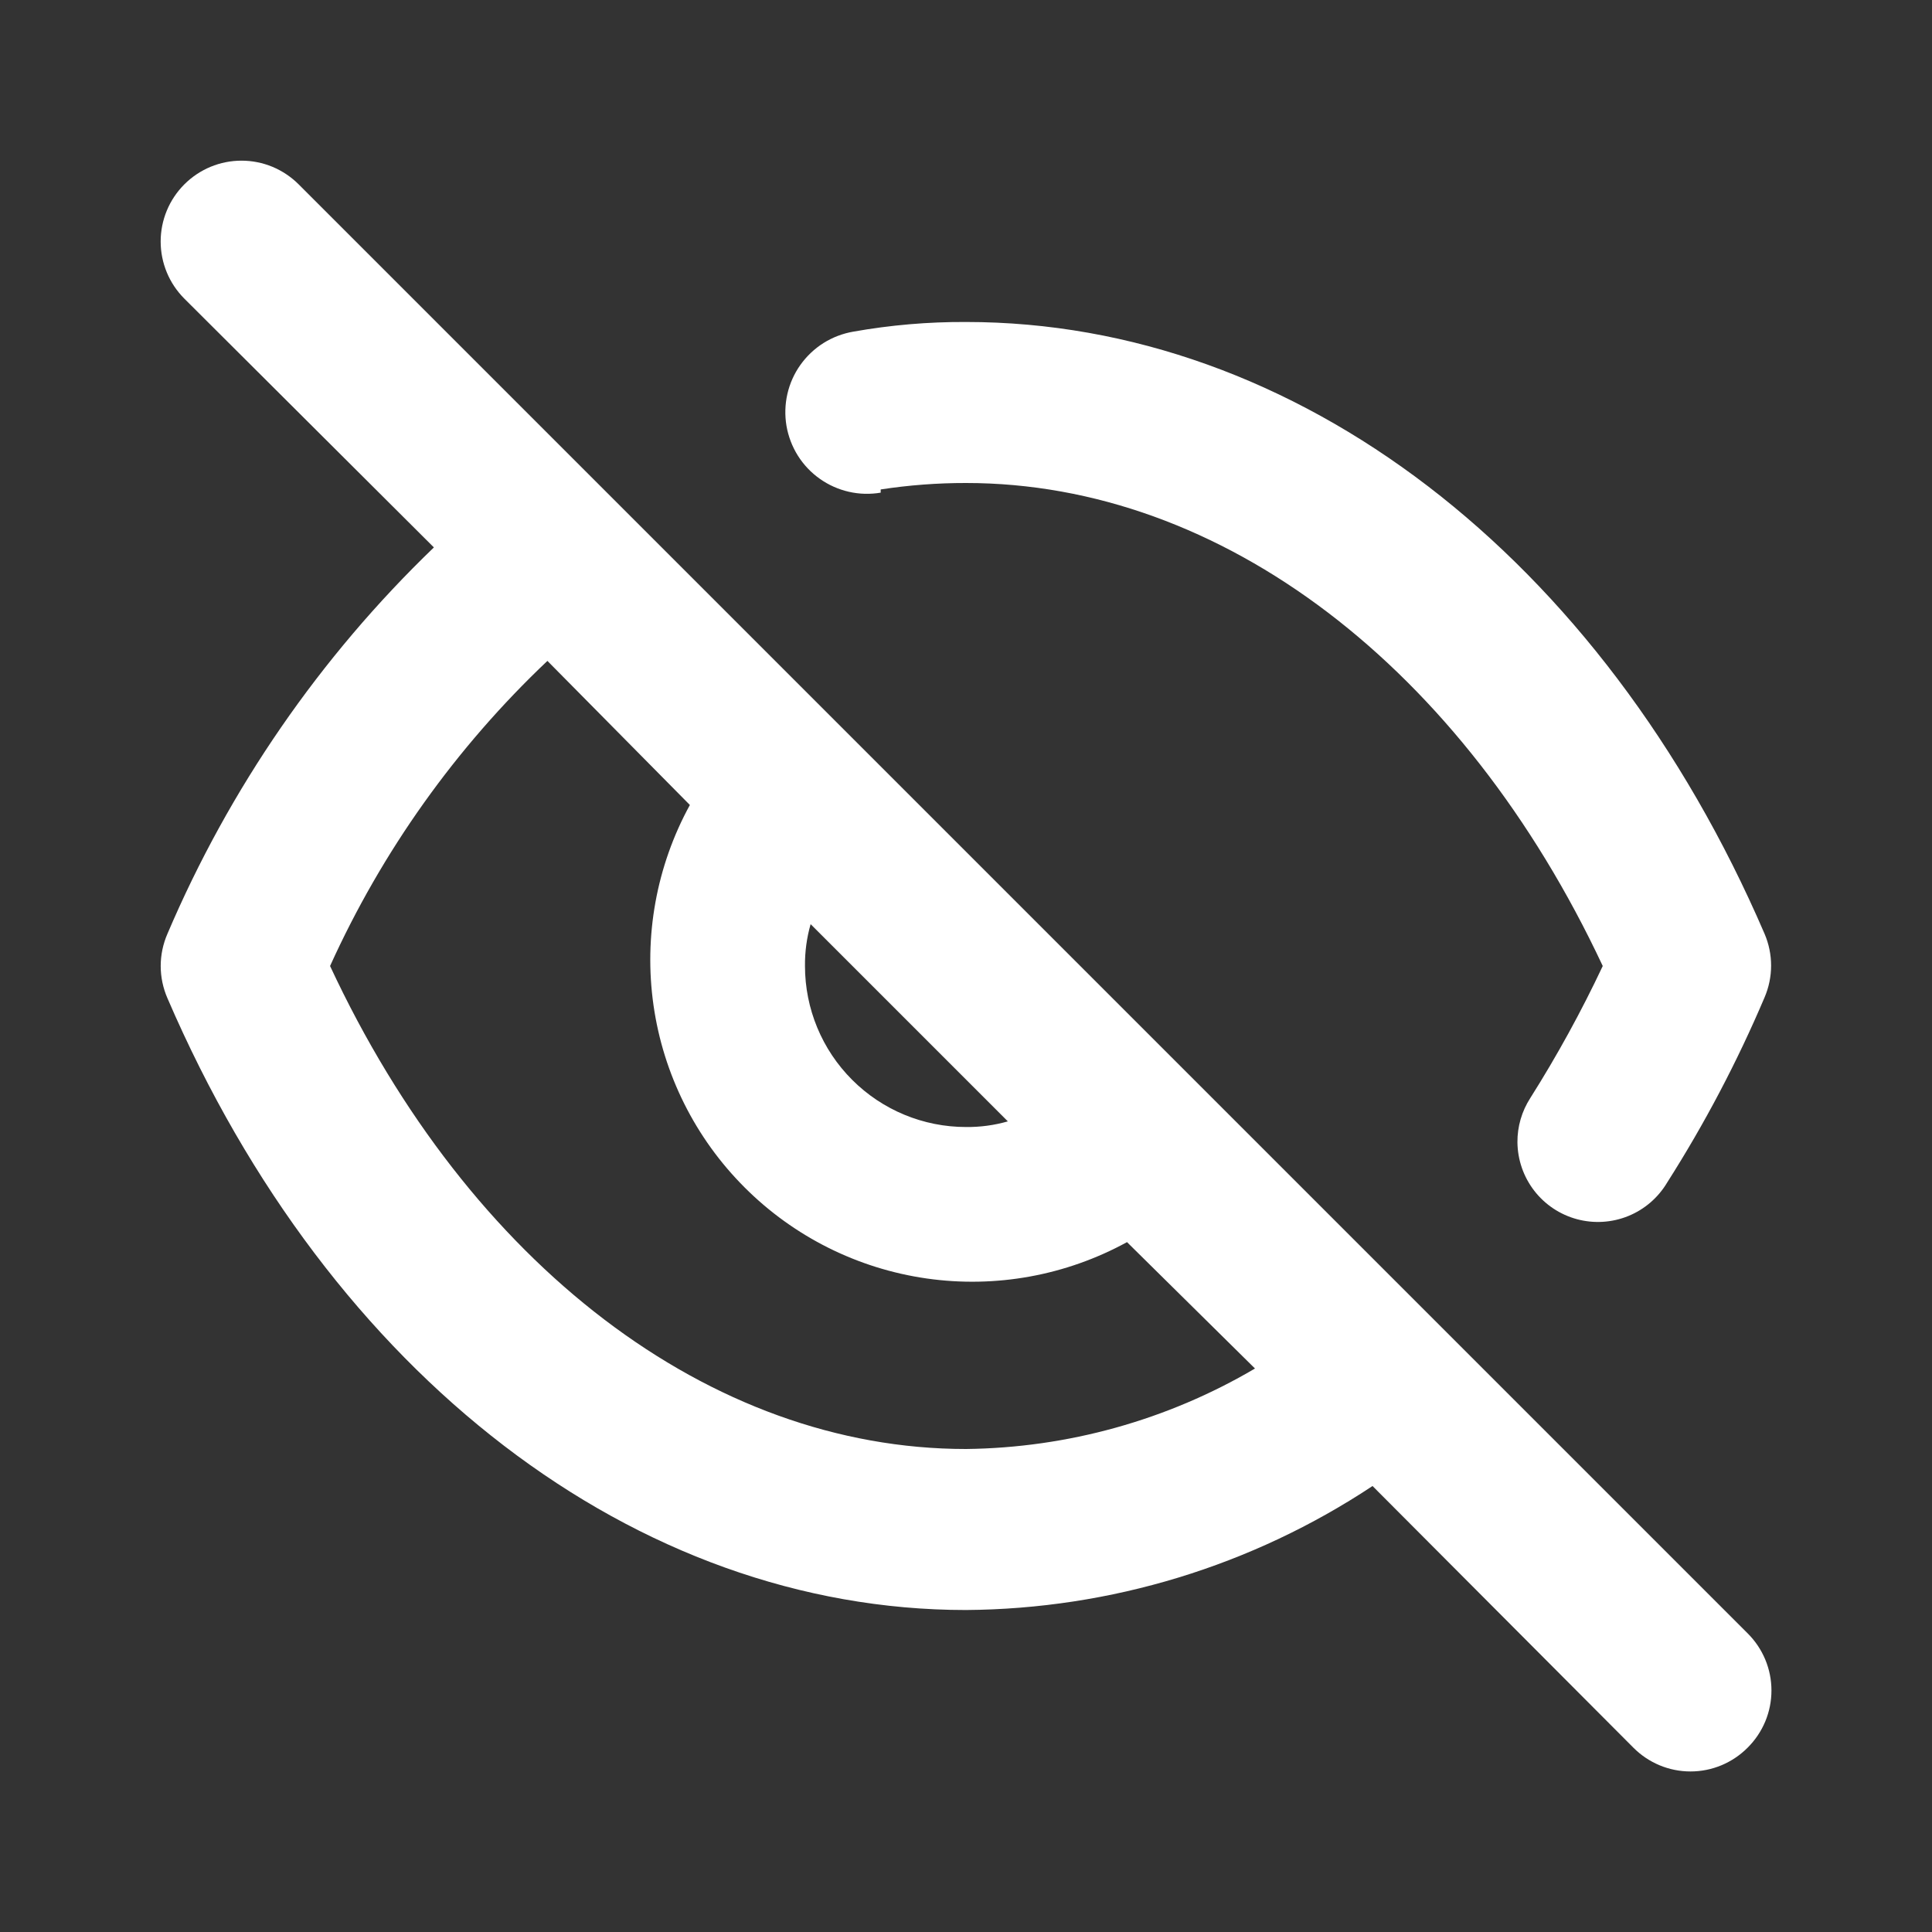 <svg width="50" height="50" viewBox="0 0 50 50" fill="none" xmlns="http://www.w3.org/2000/svg">
<rect x="0" y="0" width="50" height="50" fill="#333333" stroke="none"/>
<path d="M22.792 12.667C23.522 12.555 24.261 12.499 25 12.5C31.625 12.5 37.854 17.271 41.479 25C40.925 26.176 40.299 27.317 39.604 28.417C39.384 28.758 39.268 29.156 39.271 29.562C39.276 30.017 39.429 30.458 39.707 30.817C39.986 31.177 40.374 31.435 40.813 31.553C41.252 31.671 41.718 31.642 42.139 31.471C42.56 31.3 42.914 30.995 43.146 30.604C44.117 29.079 44.96 27.476 45.667 25.812C45.778 25.552 45.836 25.273 45.836 24.99C45.836 24.707 45.778 24.427 45.667 24.167C41.458 14.396 33.542 8.333 25 8.333C24.022 8.328 23.046 8.412 22.083 8.583C21.81 8.63 21.548 8.73 21.313 8.877C21.078 9.025 20.875 9.218 20.714 9.444C20.553 9.67 20.439 9.926 20.377 10.197C20.316 10.467 20.308 10.747 20.354 11.021C20.401 11.294 20.501 11.556 20.648 11.791C20.796 12.026 20.988 12.23 21.215 12.39C21.441 12.551 21.697 12.665 21.968 12.727C22.238 12.789 22.518 12.796 22.792 12.75V12.667ZM7.729 4.771C7.535 4.577 7.304 4.423 7.051 4.317C6.797 4.212 6.525 4.158 6.25 4.158C5.975 4.158 5.703 4.212 5.449 4.317C5.196 4.423 4.965 4.577 4.771 4.771C4.379 5.163 4.158 5.695 4.158 6.25C4.158 6.805 4.379 7.337 4.771 7.729L11.229 14.167C8.282 17.003 5.937 20.404 4.333 24.167C4.219 24.43 4.159 24.713 4.159 25C4.159 25.287 4.219 25.57 4.333 25.833C8.542 35.604 16.458 41.667 25 41.667C28.744 41.641 32.4 40.526 35.521 38.458L42.271 45.229C42.465 45.424 42.695 45.579 42.949 45.685C43.203 45.791 43.475 45.845 43.75 45.845C44.025 45.845 44.297 45.791 44.551 45.685C44.805 45.579 45.035 45.424 45.229 45.229C45.424 45.035 45.579 44.805 45.685 44.551C45.791 44.297 45.845 44.025 45.845 43.75C45.845 43.475 45.791 43.203 45.685 42.949C45.579 42.695 45.424 42.465 45.229 42.271L7.729 4.771ZM20.979 23.917L26.083 29.021C25.731 29.122 25.366 29.171 25 29.167C23.895 29.167 22.835 28.728 22.054 27.946C21.272 27.165 20.833 26.105 20.833 25C20.829 24.634 20.878 24.269 20.979 23.917ZM25 37.5C18.375 37.5 12.146 32.729 8.542 25C9.888 22.029 11.798 19.347 14.167 17.104L17.854 20.833C16.988 22.414 16.658 24.233 16.913 26.018C17.168 27.802 17.995 29.456 19.27 30.73C20.544 32.005 22.198 32.832 23.982 33.087C25.767 33.342 27.586 33.012 29.167 32.146L32.479 35.417C30.211 36.752 27.632 37.47 25 37.5Z" fill="white"/>
</svg>
